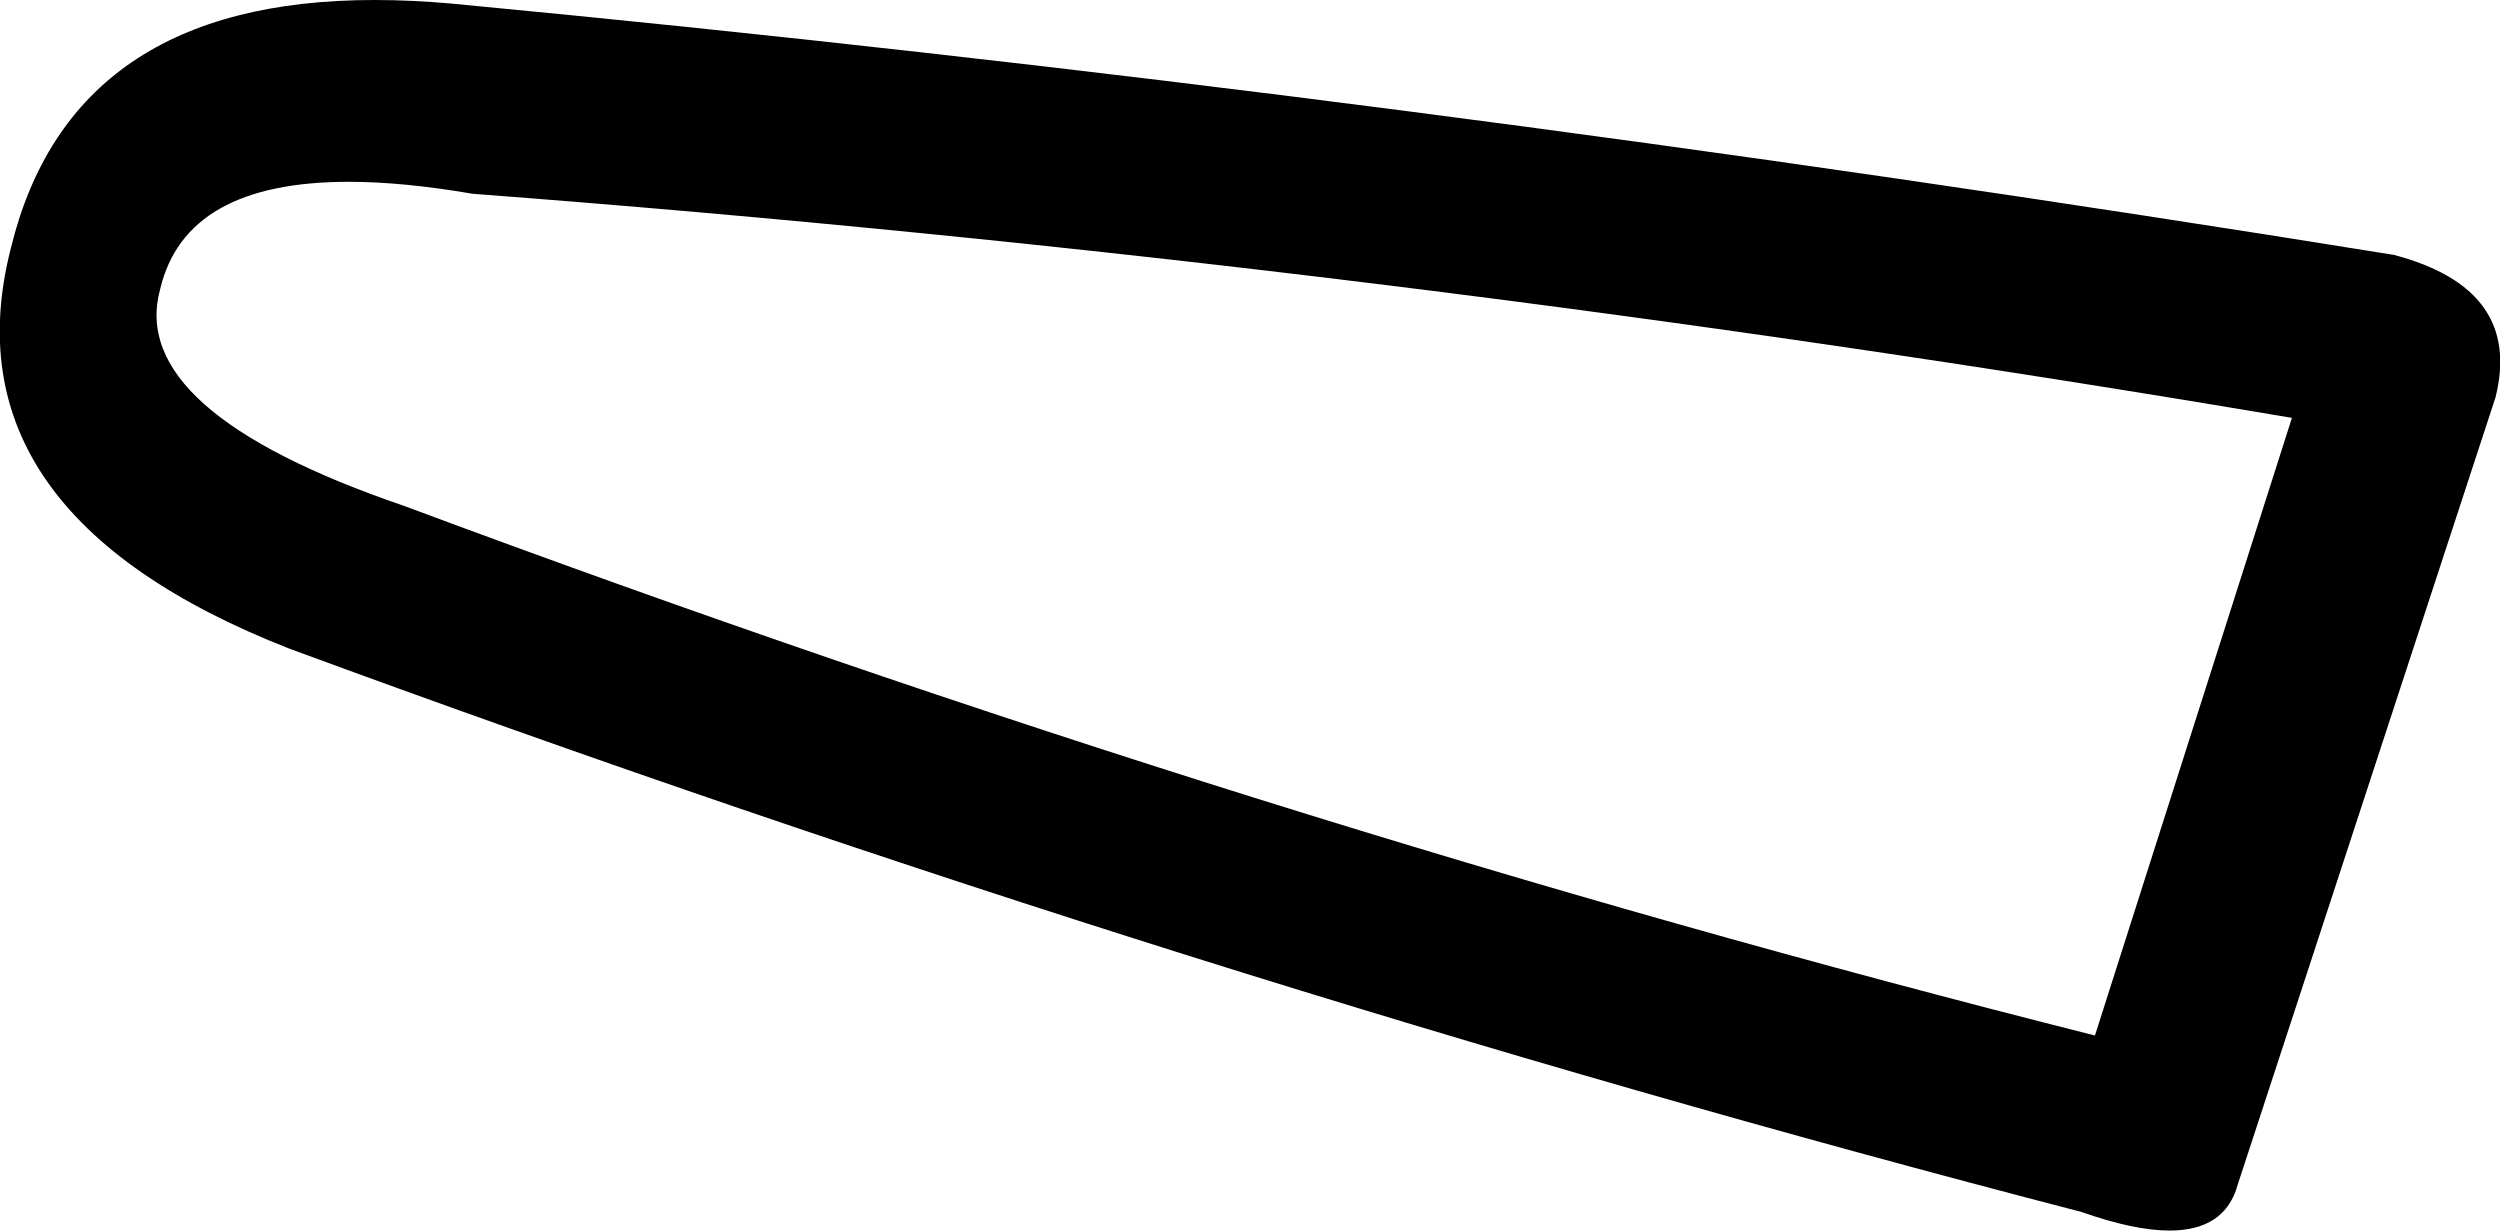 <?xml version='1.0' encoding ='UTF-8' standalone='yes'?>
<svg width='11.702' height='5.76' xmlns='http://www.w3.org/2000/svg' xmlns:xlink='http://www.w3.org/1999/xlink' xmlns:inkscape='http://www.inkscape.org/namespaces/inkscape'>
<path style='fill:#000000; stroke:none' d=' M 1.632 0.851  Q 1.886 0.851 2.212 0.907  Q 6.406 1.225 10.728 1.956  L 9.806 4.847  Q 5.898 3.862 1.894 2.369  Q 0.591 1.924 0.75 1.352  Q 0.869 0.851 1.632 0.851  Z  M 1.753 0  Q 0.334 0 0.051 1.161  Q -0.267 2.401 1.354 3.036  Q 5.58 4.593 9.743 5.673  Q 9.99 5.76 10.155 5.76  Q 10.415 5.76 10.474 5.546  L 11.681 1.86  Q 11.808 1.352 11.205 1.193  Q 6.47 0.43 2.116 0.017  Q 1.927 0 1.753 0  Z '/></svg>
